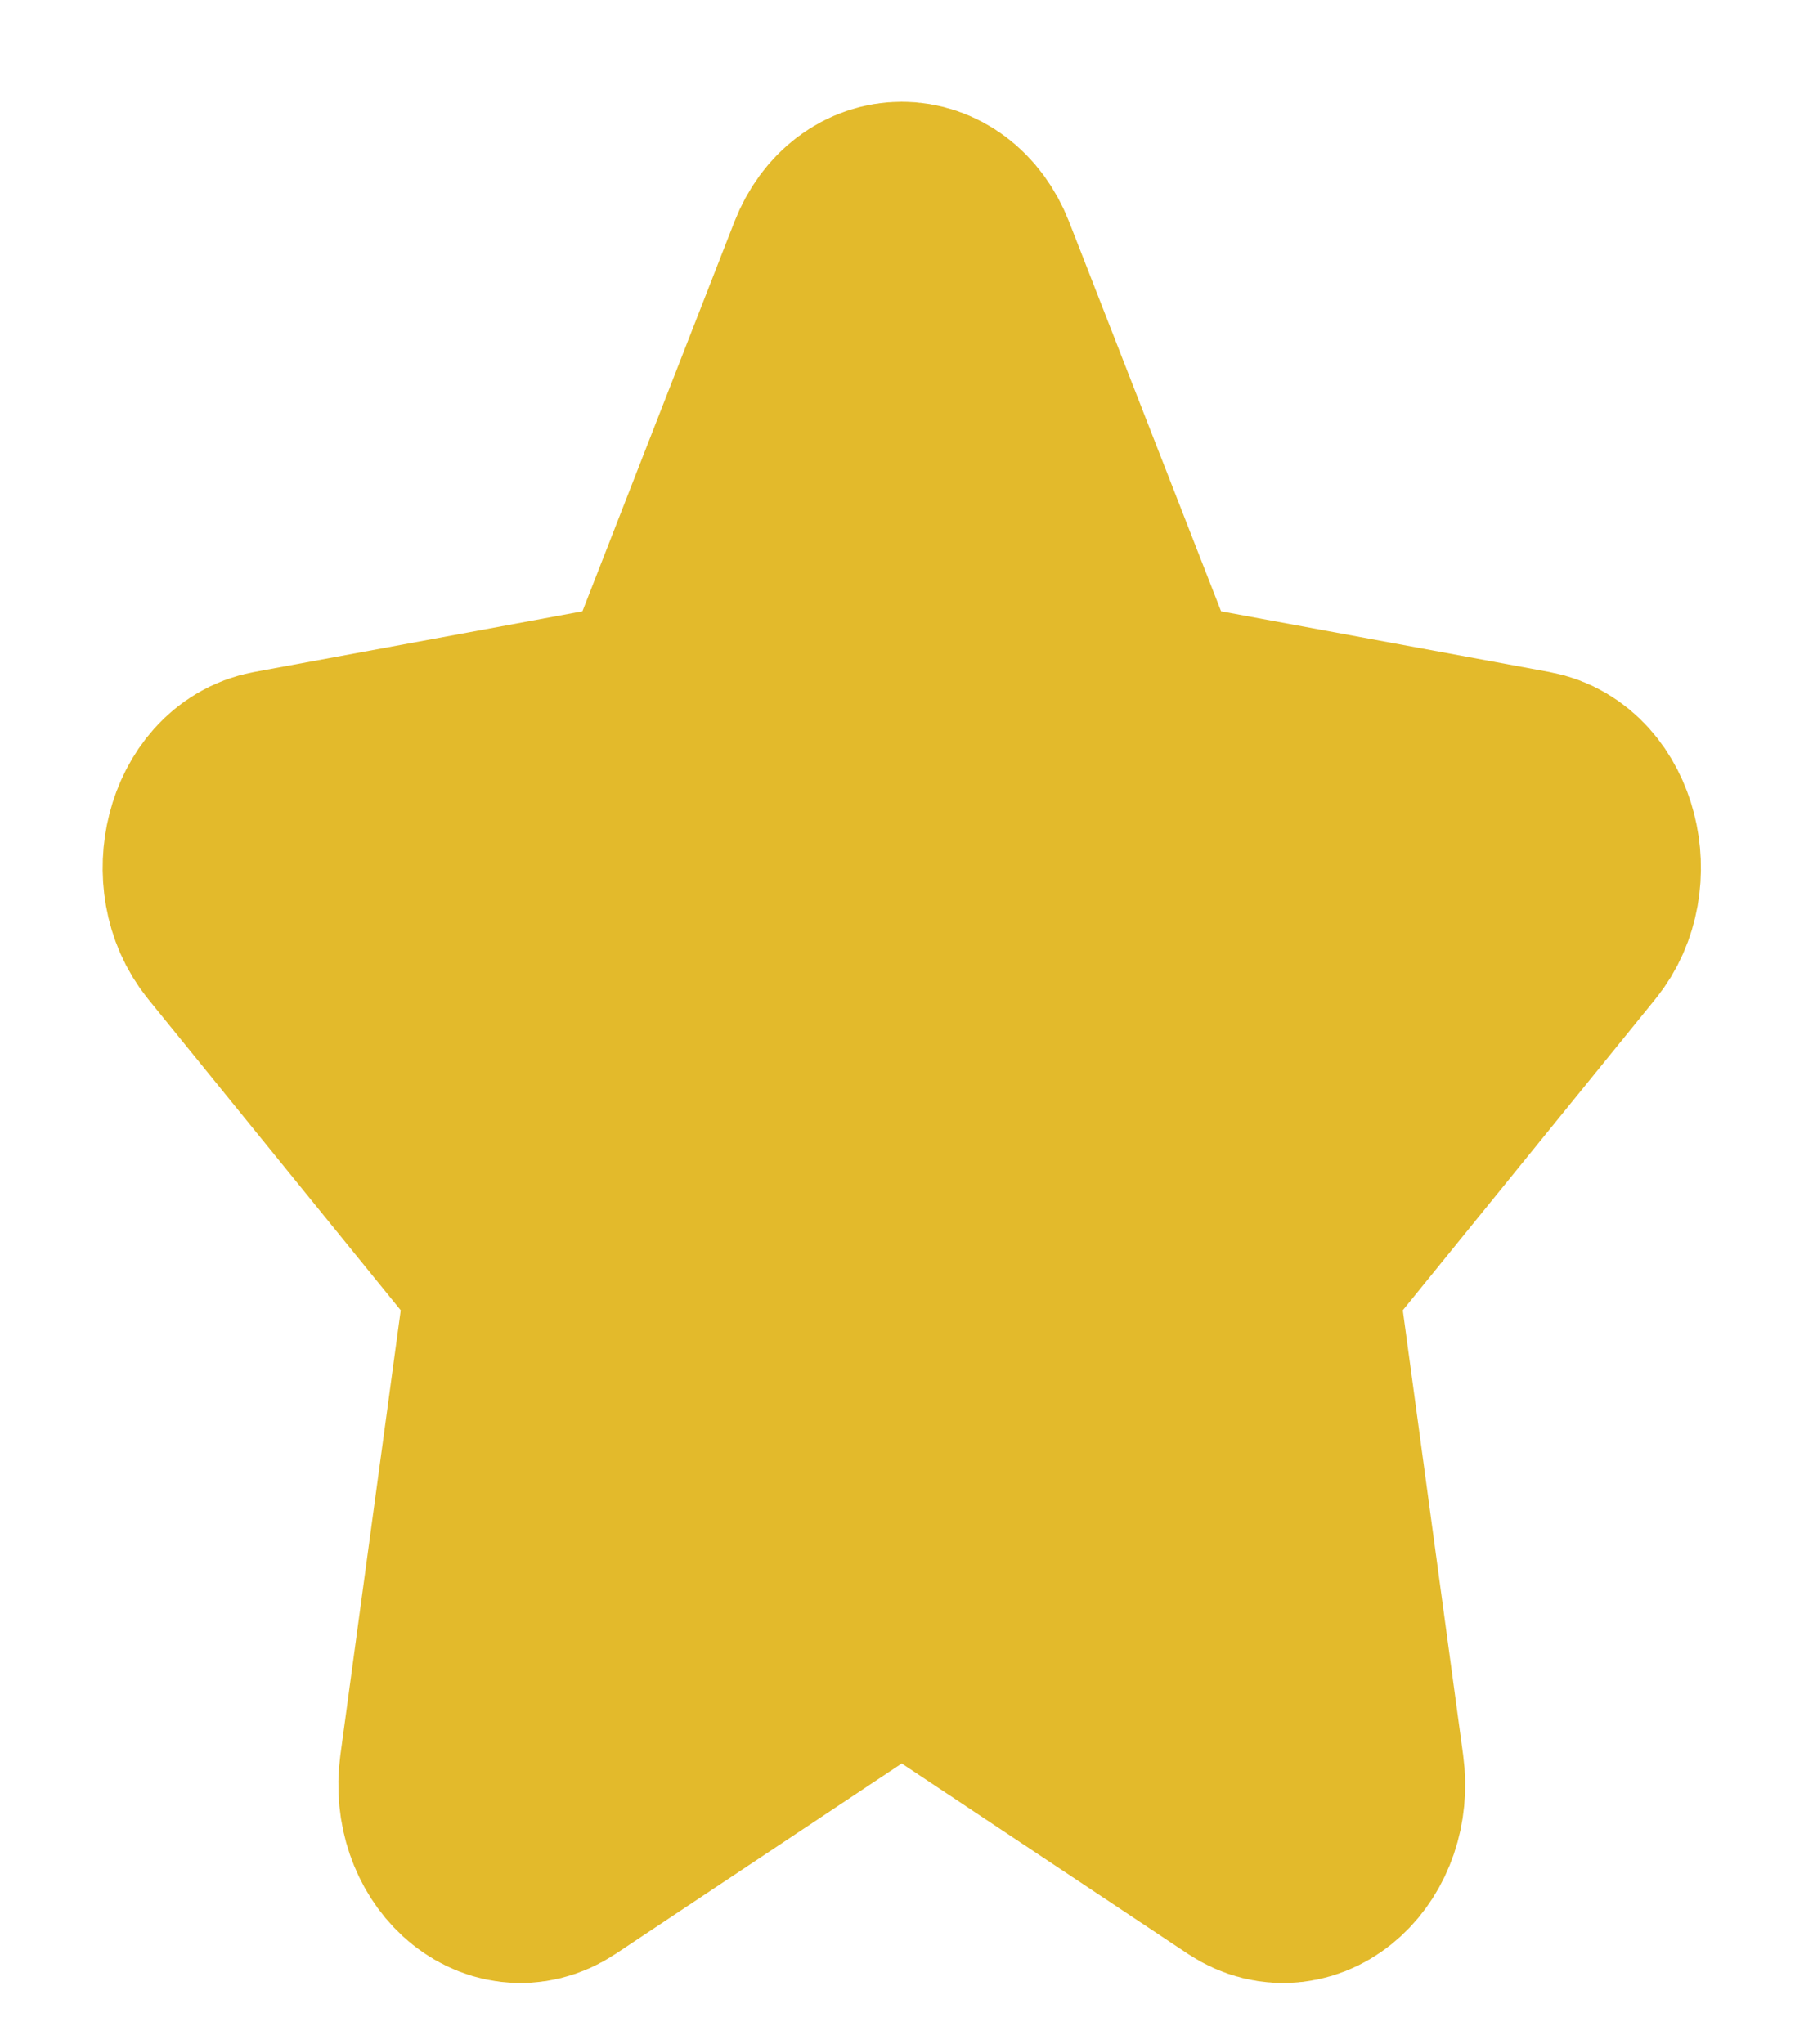 <svg width="15" height="17" viewBox="0 0 15 17" fill="none" xmlns="http://www.w3.org/2000/svg">
<path d="M5.572 5.966L7.038 2.208C7.226 1.726 7.77 1.726 7.958 2.208L9.424 5.966L12.703 6.572C13.124 6.65 13.292 7.304 12.987 7.679L10.615 10.602L11.175 14.73C11.247 15.261 10.807 15.665 10.43 15.415L7.498 13.464L4.566 15.415C4.19 15.665 3.75 15.261 3.821 14.73L4.381 10.602L2.009 7.679C1.705 7.304 1.872 6.65 2.293 6.572L5.572 5.966Z" fill="#E3BA2B" stroke="#E3BA2B" stroke-width="2" stroke-linecap="round" stroke-linejoin="round"/>
</svg>
